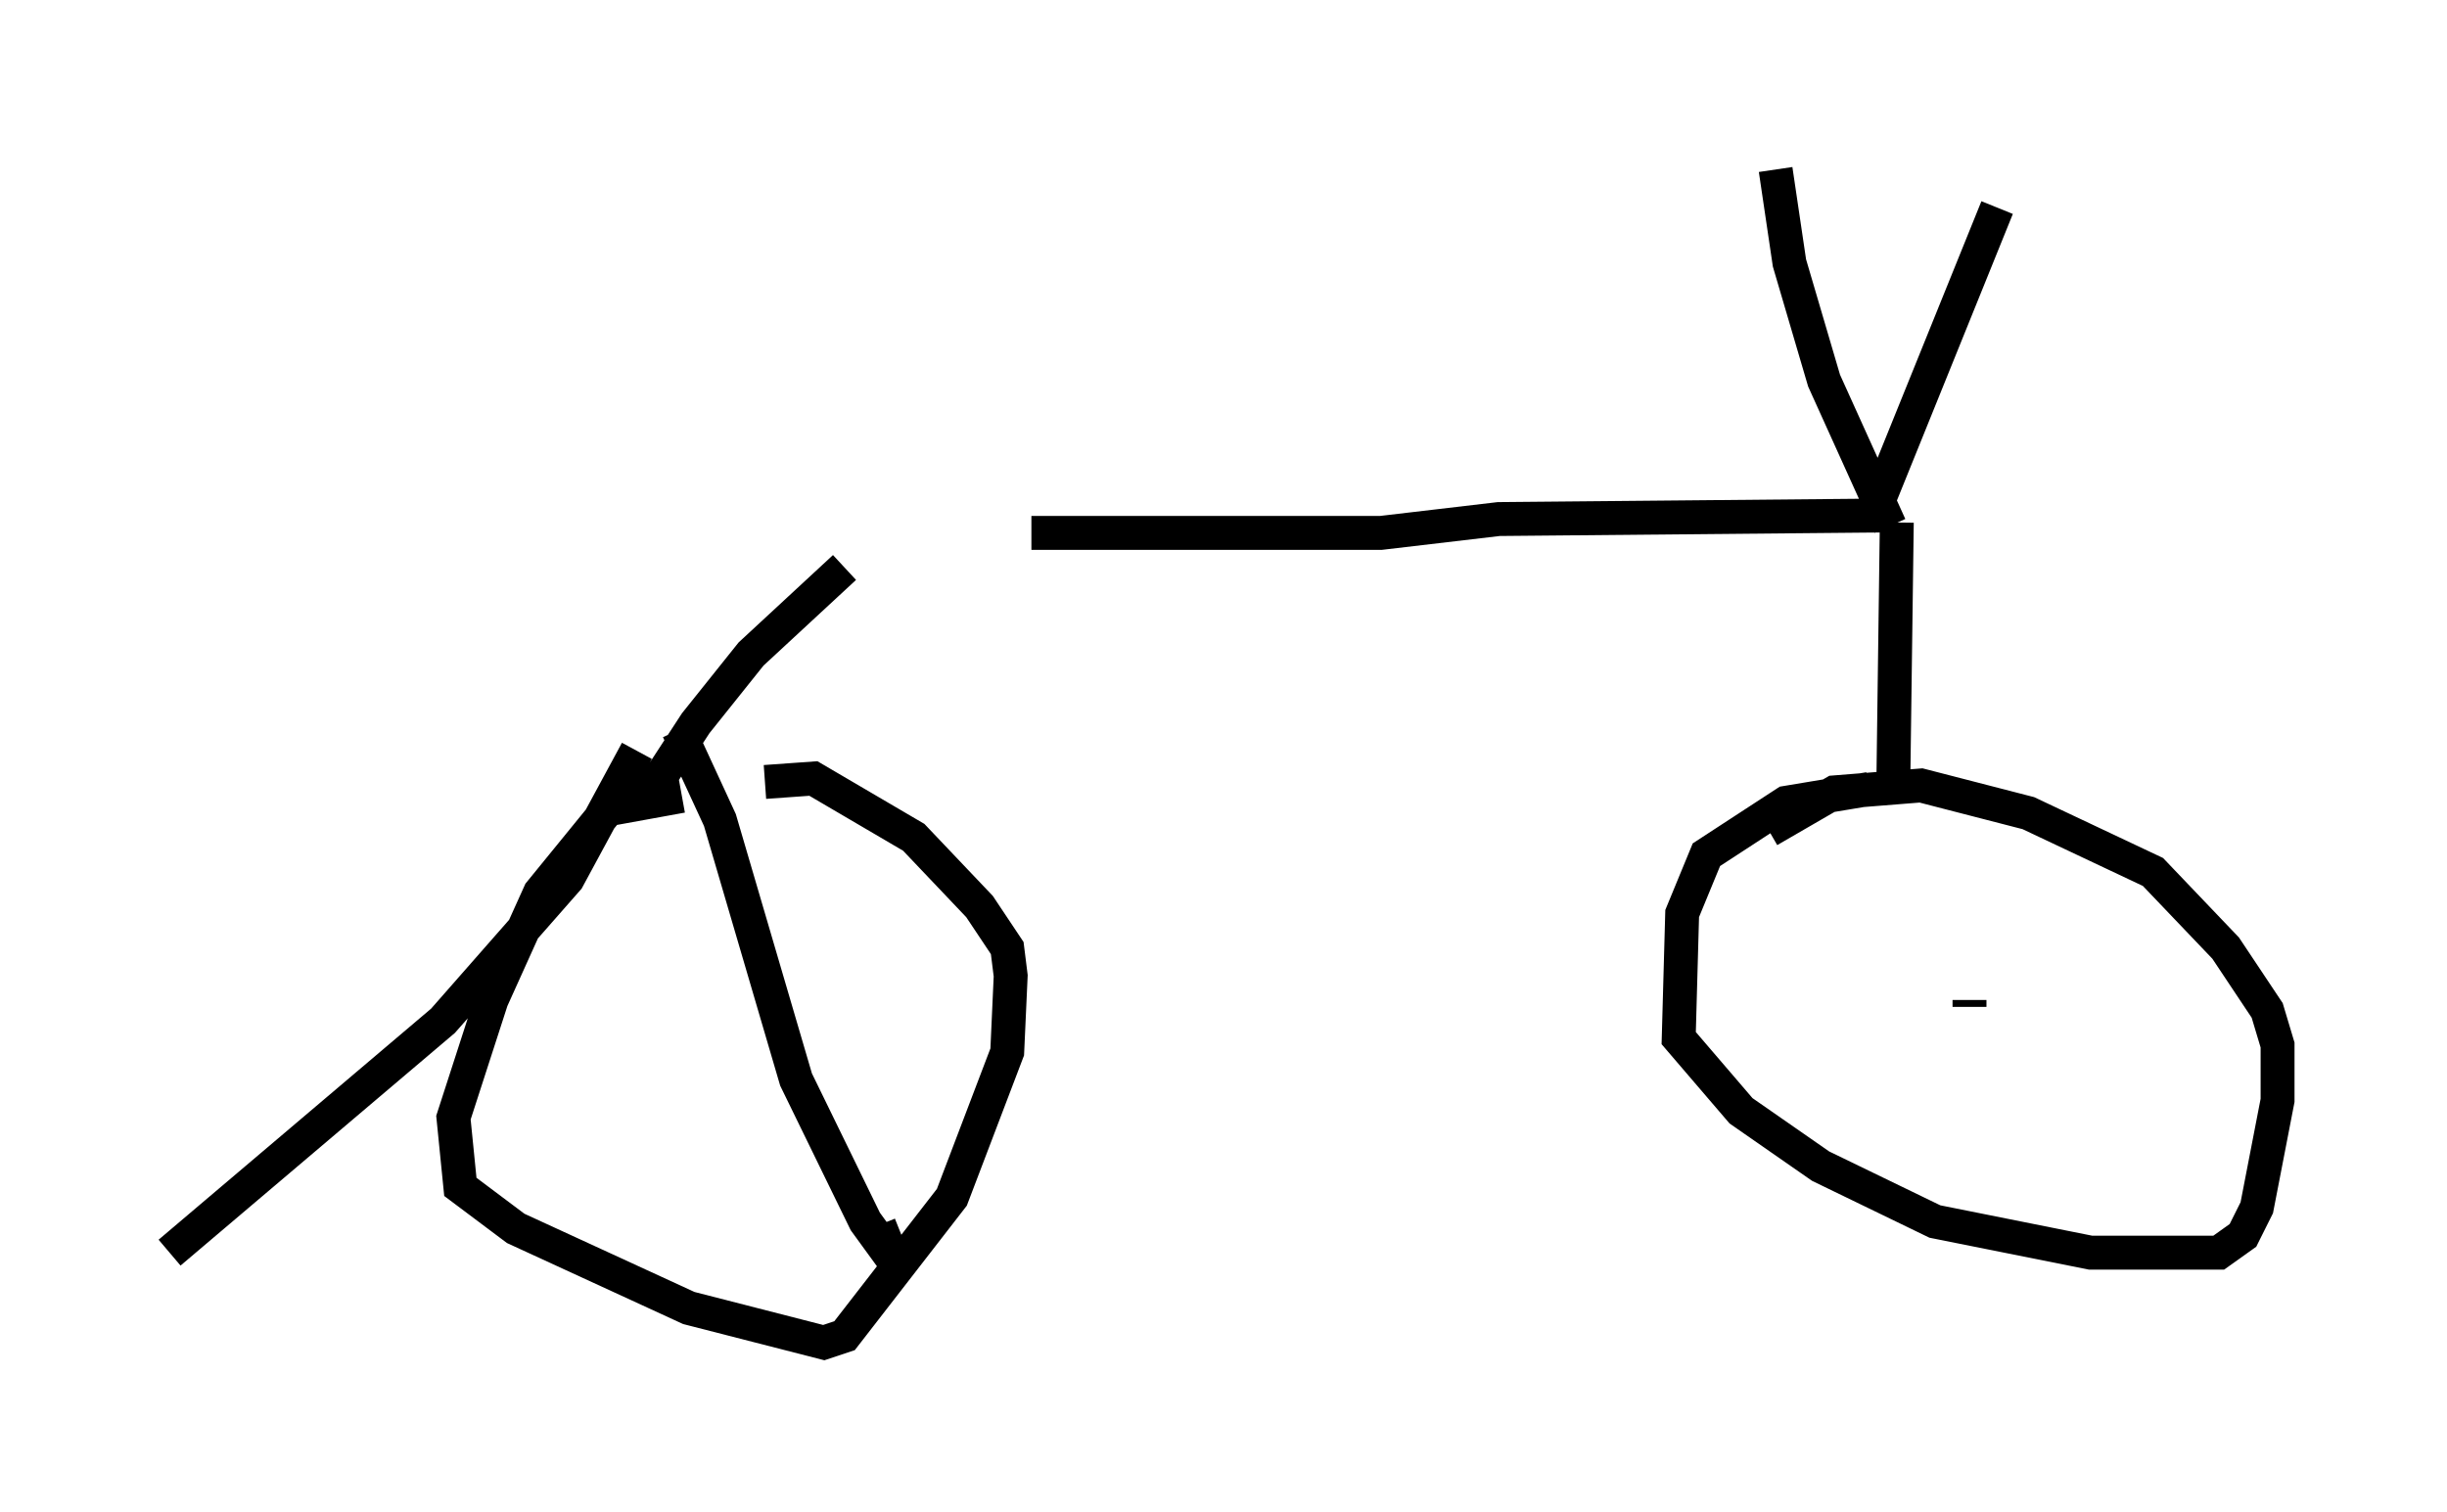<?xml version="1.0" encoding="utf-8" ?>
<svg baseProfile="full" height="44.607" version="1.1" width="72.169" xmlns="http://www.w3.org/2000/svg" xmlns:ev="http://www.w3.org/2001/xml-events" xmlns:xlink="http://www.w3.org/1999/xlink"><defs /><rect fill="white" height="44.607" width="72.169" x="0" y="0" /><path d="M23.579, 16.842 m6.84, -1.123 l10.311, 0.0 3.471, -0.408 l11.025, -0.102 3.675, -9.086 m-6.533, -1.123 l0.408, 2.756 1.021, 3.471 l1.94, 4.288 m-30.83, 1.225 l-2.756, 2.552 -1.633, 2.042 l-1.531, 2.348 1.123, -0.204 m35.832, -8.065 l-0.102, 7.656 m-0.715, 0.204 l-2.45, 0.408 -2.348, 1.531 l-0.715, 1.735 -0.102, 3.675 l1.838, 2.144 2.348, 1.633 l3.369, 1.633 4.594, 0.919 l3.777, 0.0 0.715, -0.51 l0.408, -0.817 0.613, -3.165 l0.0, -1.633 -0.306, -1.021 l-1.225, -1.838 -2.144, -2.246 l-3.675, -1.735 -3.165, -0.817 l-2.552, 0.204 -1.94, 1.123 m5.513, 5.002 l0.0, 0.0 m0.408, 0.204 l0.0, -0.204 m-39.303, -7.35 l-2.042, 3.777 -3.675, 4.185 l-8.065, 6.84 m15.006, -15.415 l1.225, 2.654 2.246, 7.656 l2.042, 4.185 0.817, 1.123 l-0.408, -1.021 m-7.758, -12.556 l-2.246, 2.756 -1.429, 3.165 l-1.123, 3.471 0.204, 2.042 l1.633, 1.225 5.104, 2.348 l3.981, 1.021 0.613, -0.204 l3.165, -4.083 1.633, -4.288 l0.102, -2.246 -0.102, -0.817 l-0.817, -1.225 -1.94, -2.042 l-2.96, -1.735 -1.429, 0.102 " fill="none" stroke="black" stroke-width="1" /></svg>